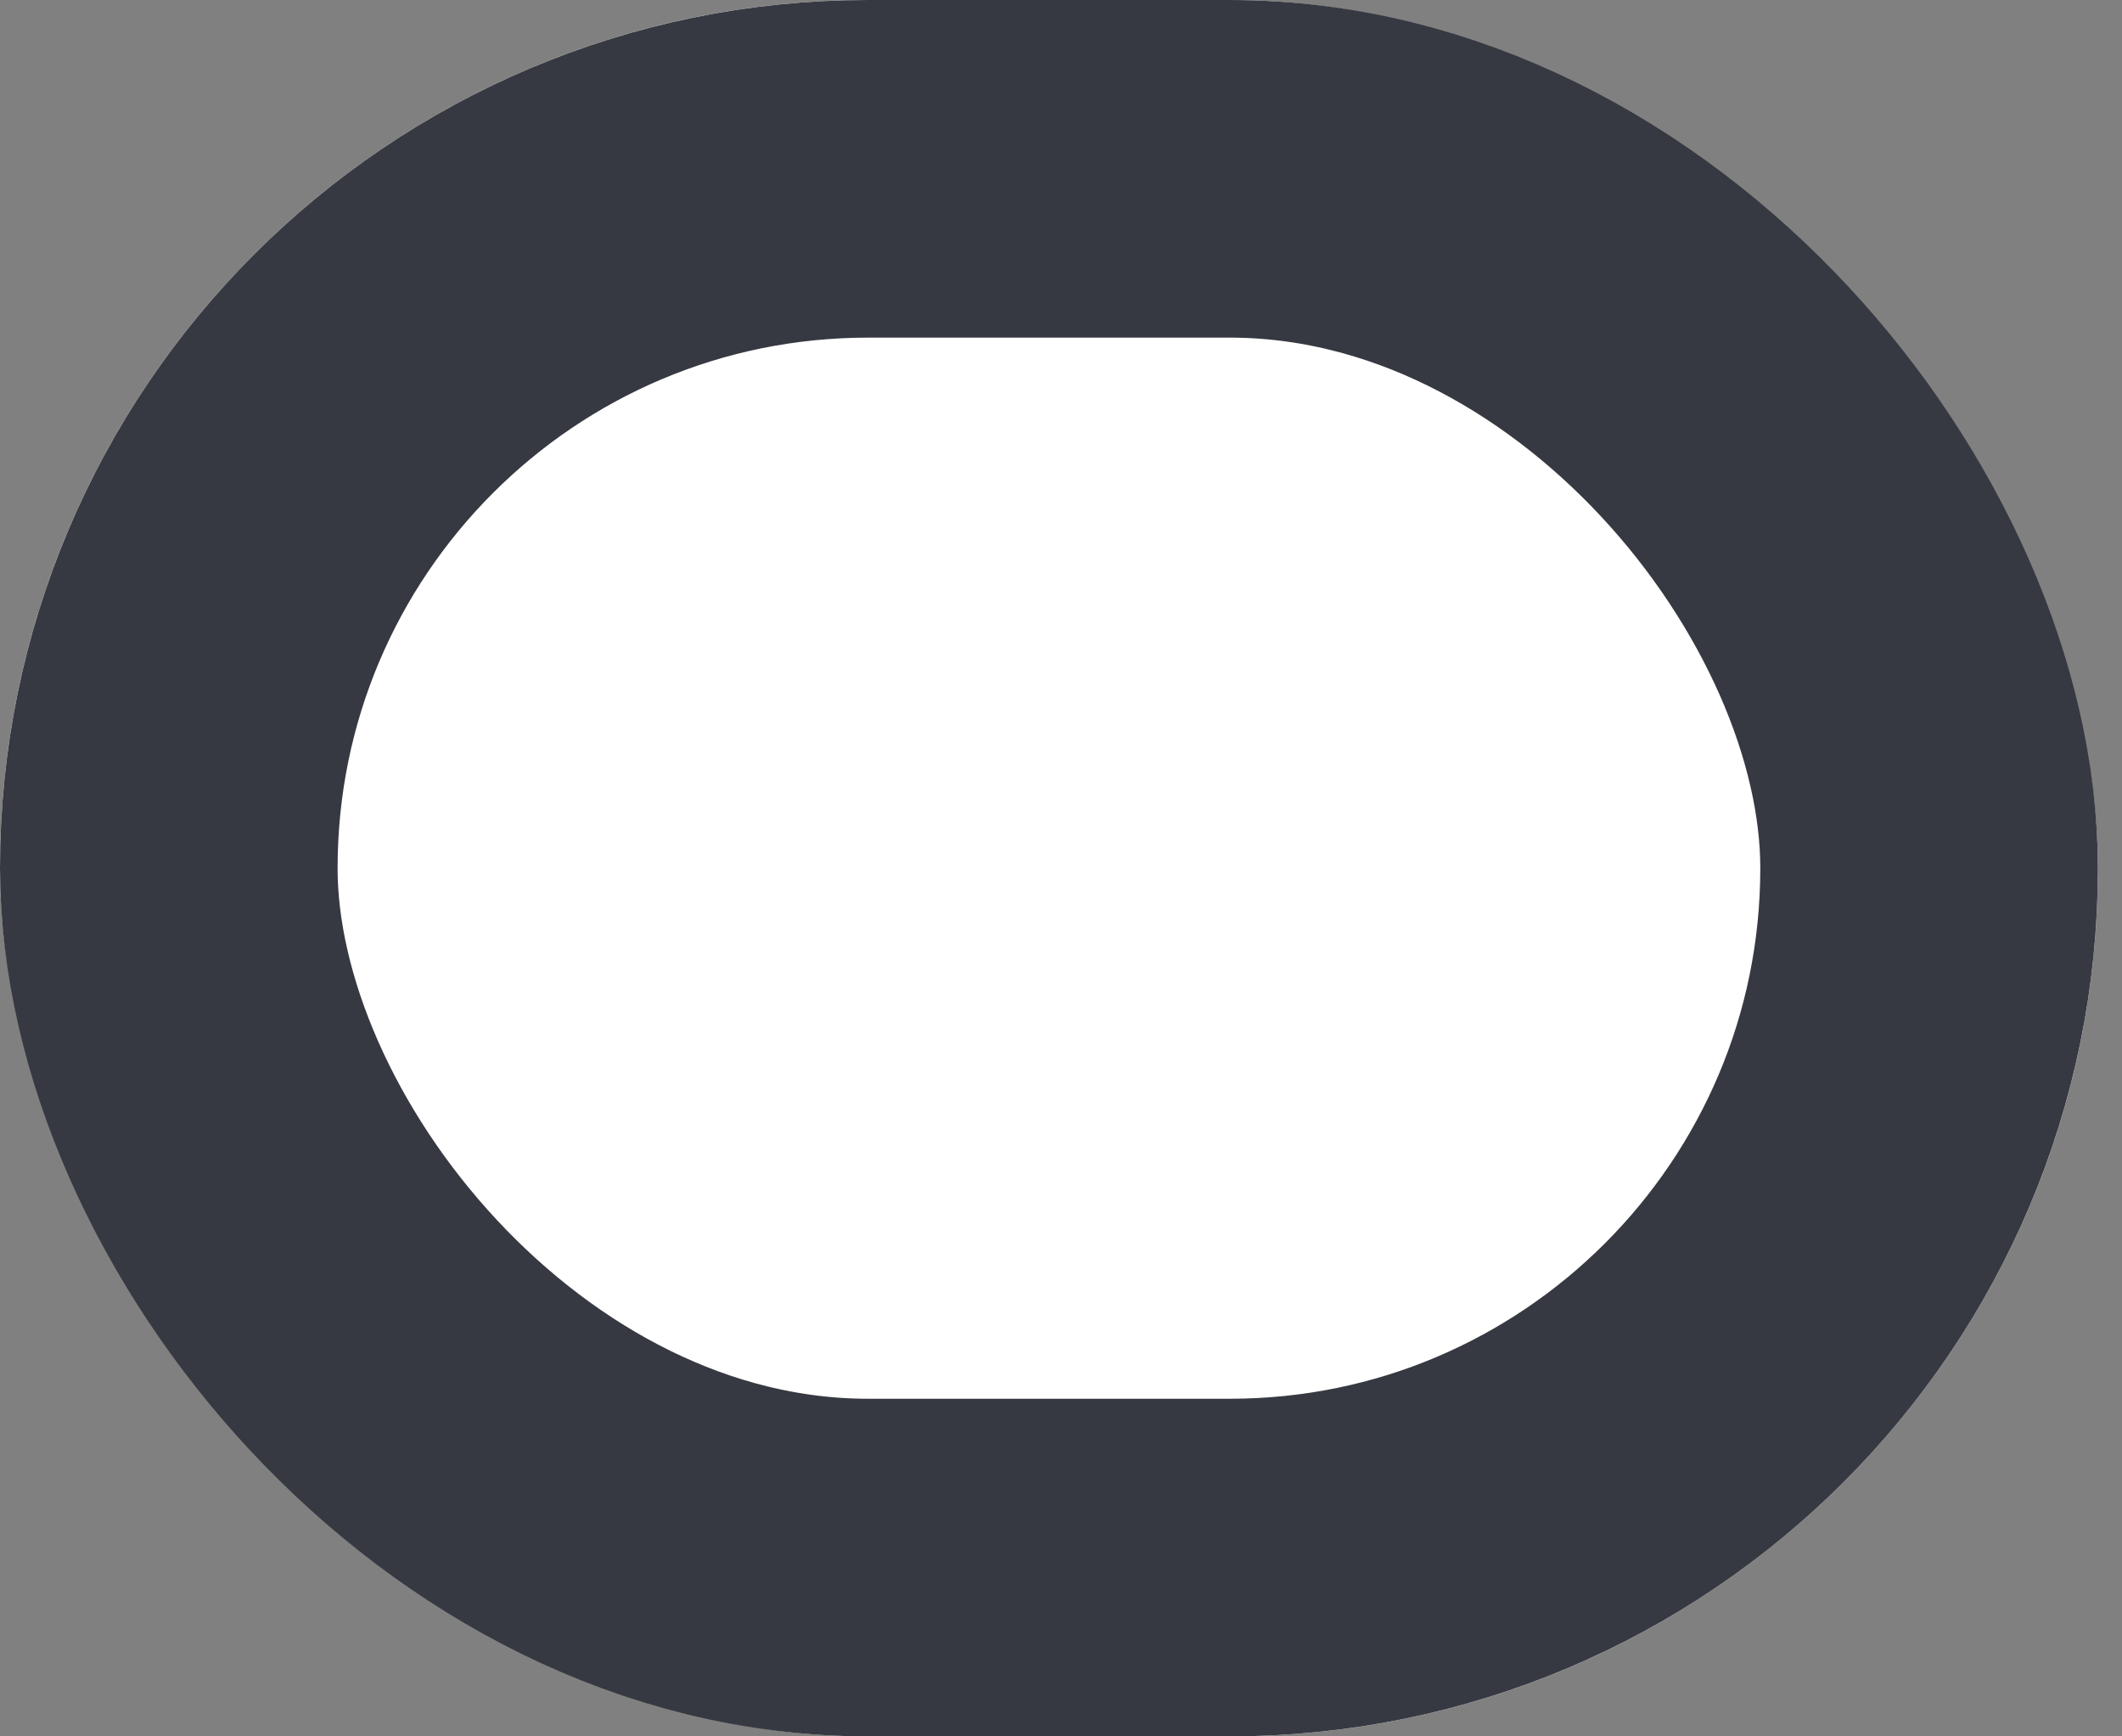 <svg width="44" height="36" viewBox="0 0 44 36" fill="none" xmlns="http://www.w3.org/2000/svg">
<rect x="0" y="0" width="44" height="36" fill="#808080" stroke="none"/>
<rect width="43.5" height="36" rx="18" fill="white"/>
<rect x="3.5" y="3.5" width="36.5" height="29" rx="14.5" stroke="#363941" stroke-width="7"/>
</svg>
